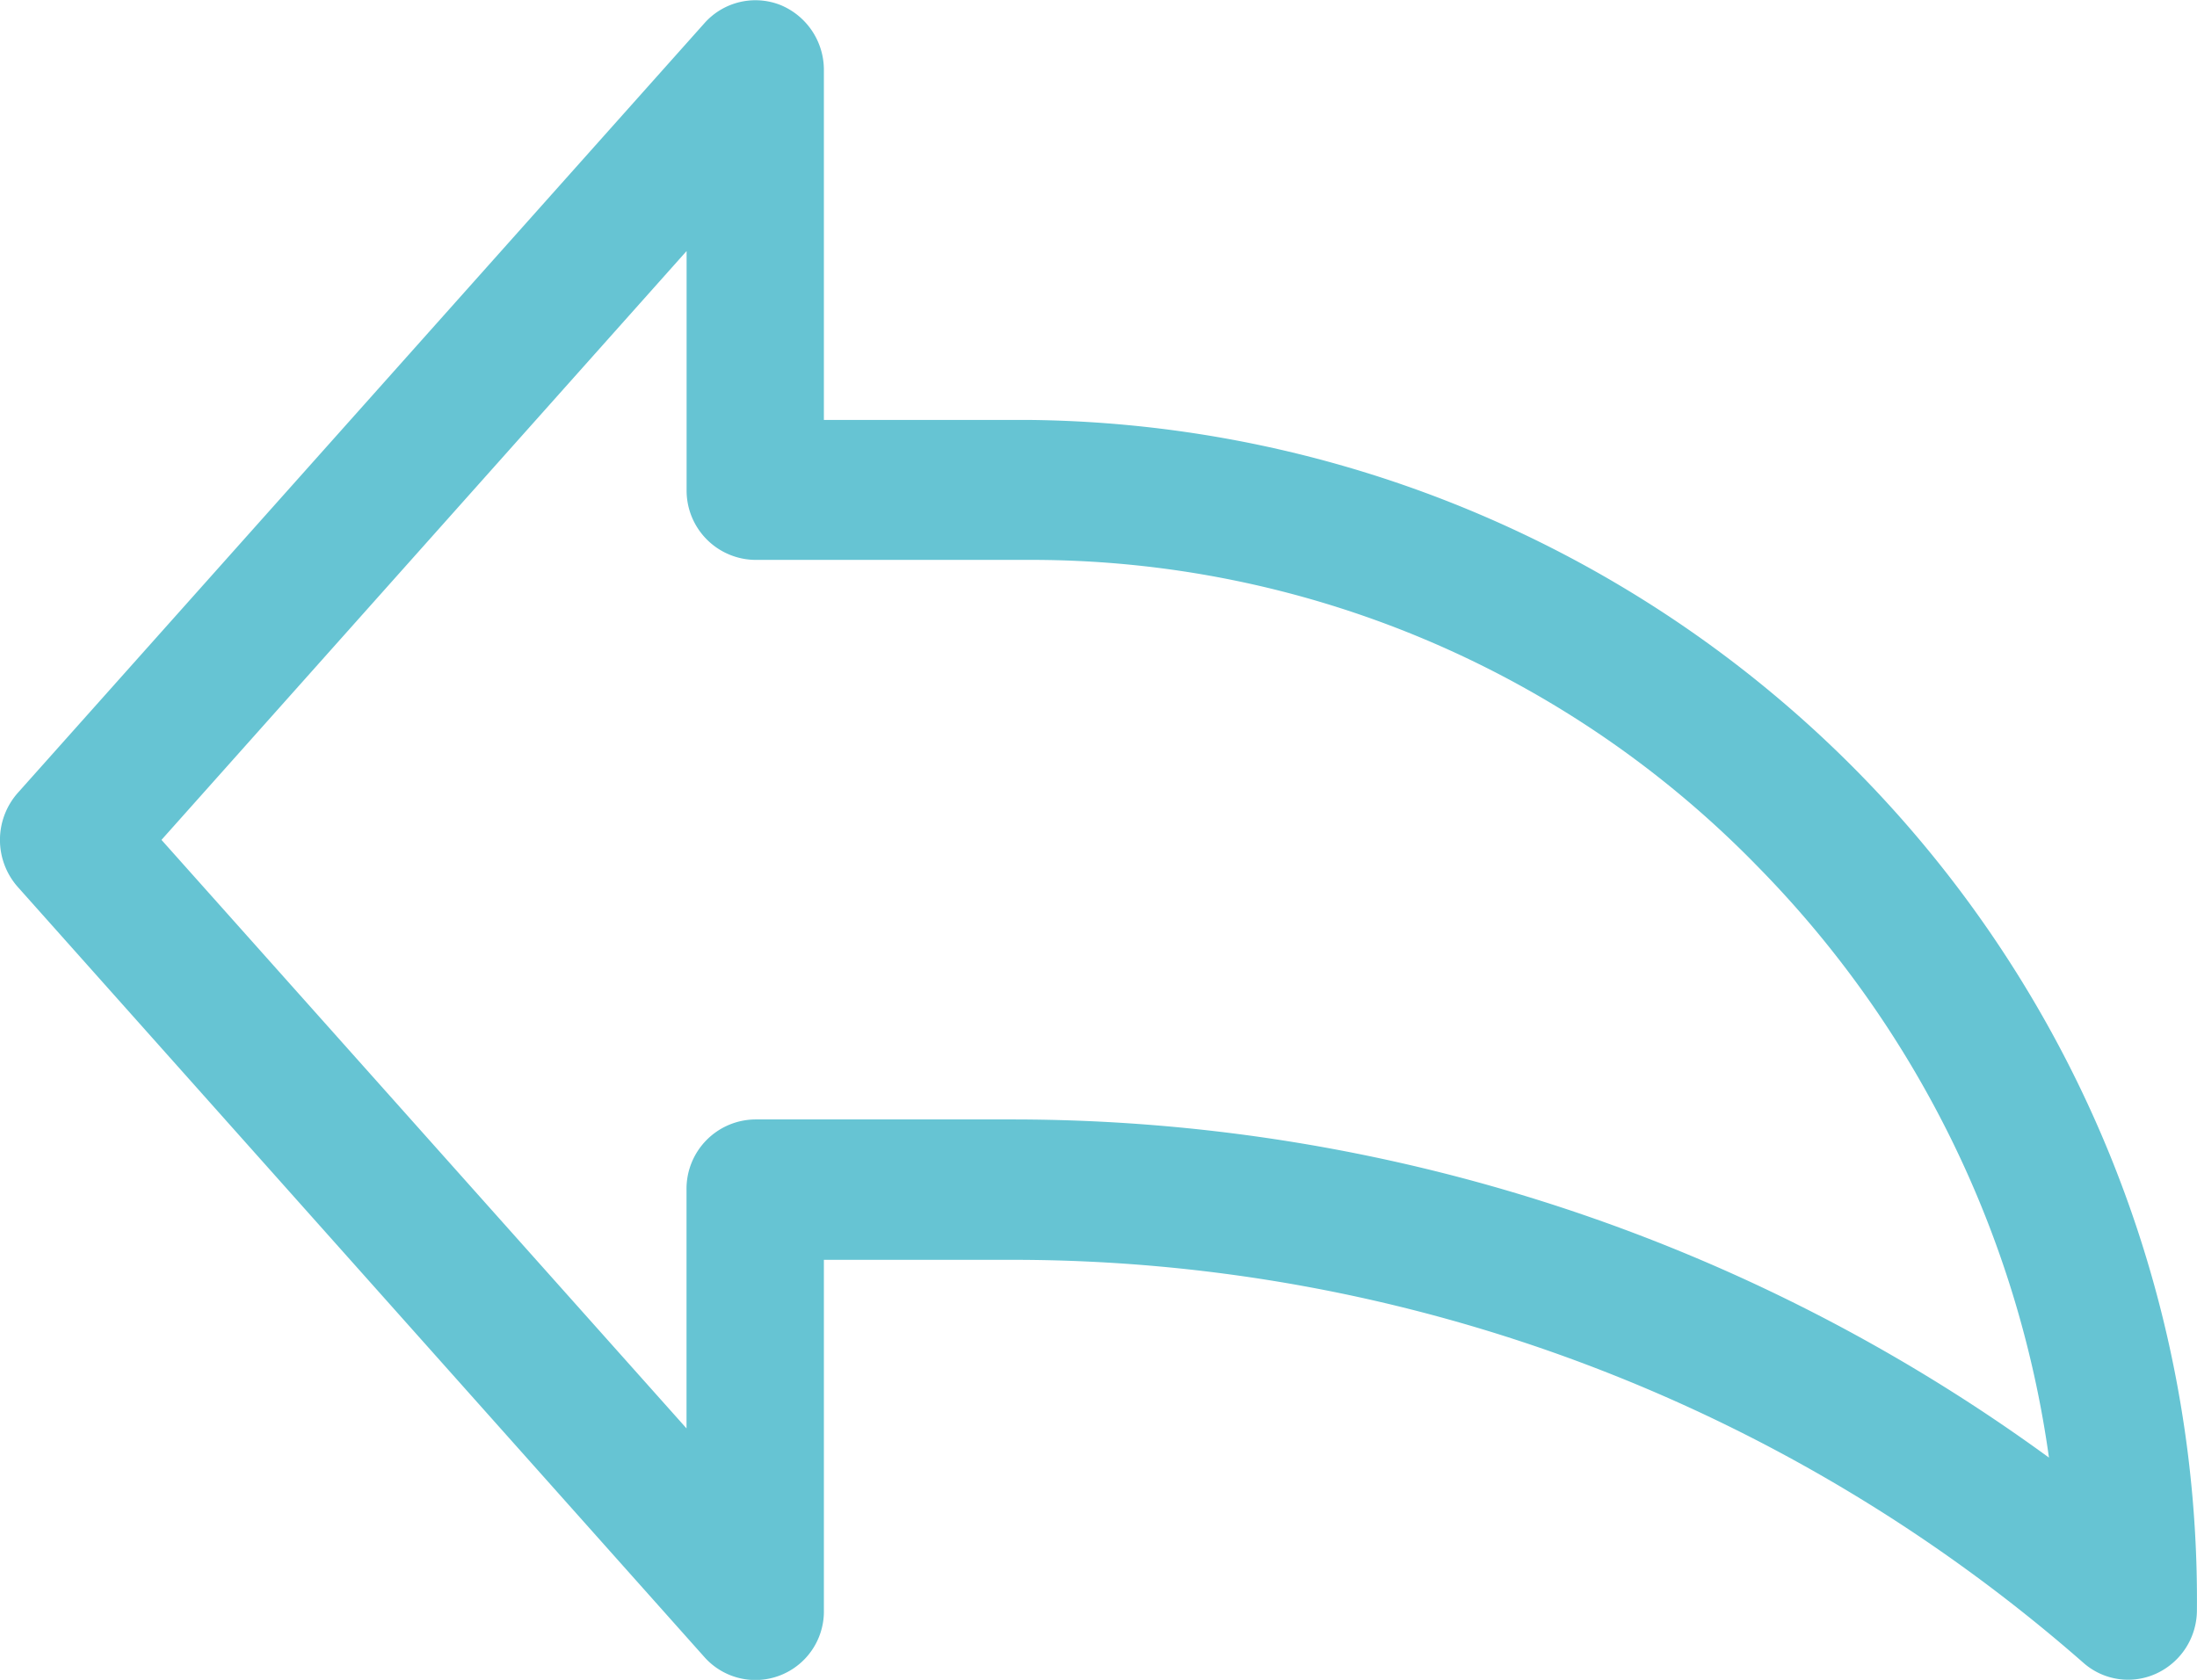 <svg xmlns="http://www.w3.org/2000/svg" width="25.333" height="19.373" viewBox="0 0 25.333 19.373">
  <path id="Path_93" data-name="Path 93" d="M11.875,68.833H9.5V64.8a.809.809,0,0,0-.505-.754.786.786,0,0,0-.872.211L.205,73.134a.819.819,0,0,0,0,1.085L8.122,83.1a.788.788,0,0,0,.586.265.791.791,0,0,0,.792-.807V78.519h2.2a18.725,18.725,0,0,1,12.325,4.649.778.778,0,0,0,.846.119.805.805,0,0,0,.461-.733A13.607,13.607,0,0,0,11.875,68.833ZM11.7,76.9H8.708a.8.8,0,0,0-.792.807v2.756L1.862,73.676l6.055-6.791V69.64a.8.8,0,0,0,.792.807h3.167a11.685,11.685,0,0,1,8.4,3.545A12.1,12.1,0,0,1,23.626,80.8,20.278,20.278,0,0,0,11.7,76.9Z" transform="translate(0 -63.99)" fill="#66c4d3"/>
</svg>
